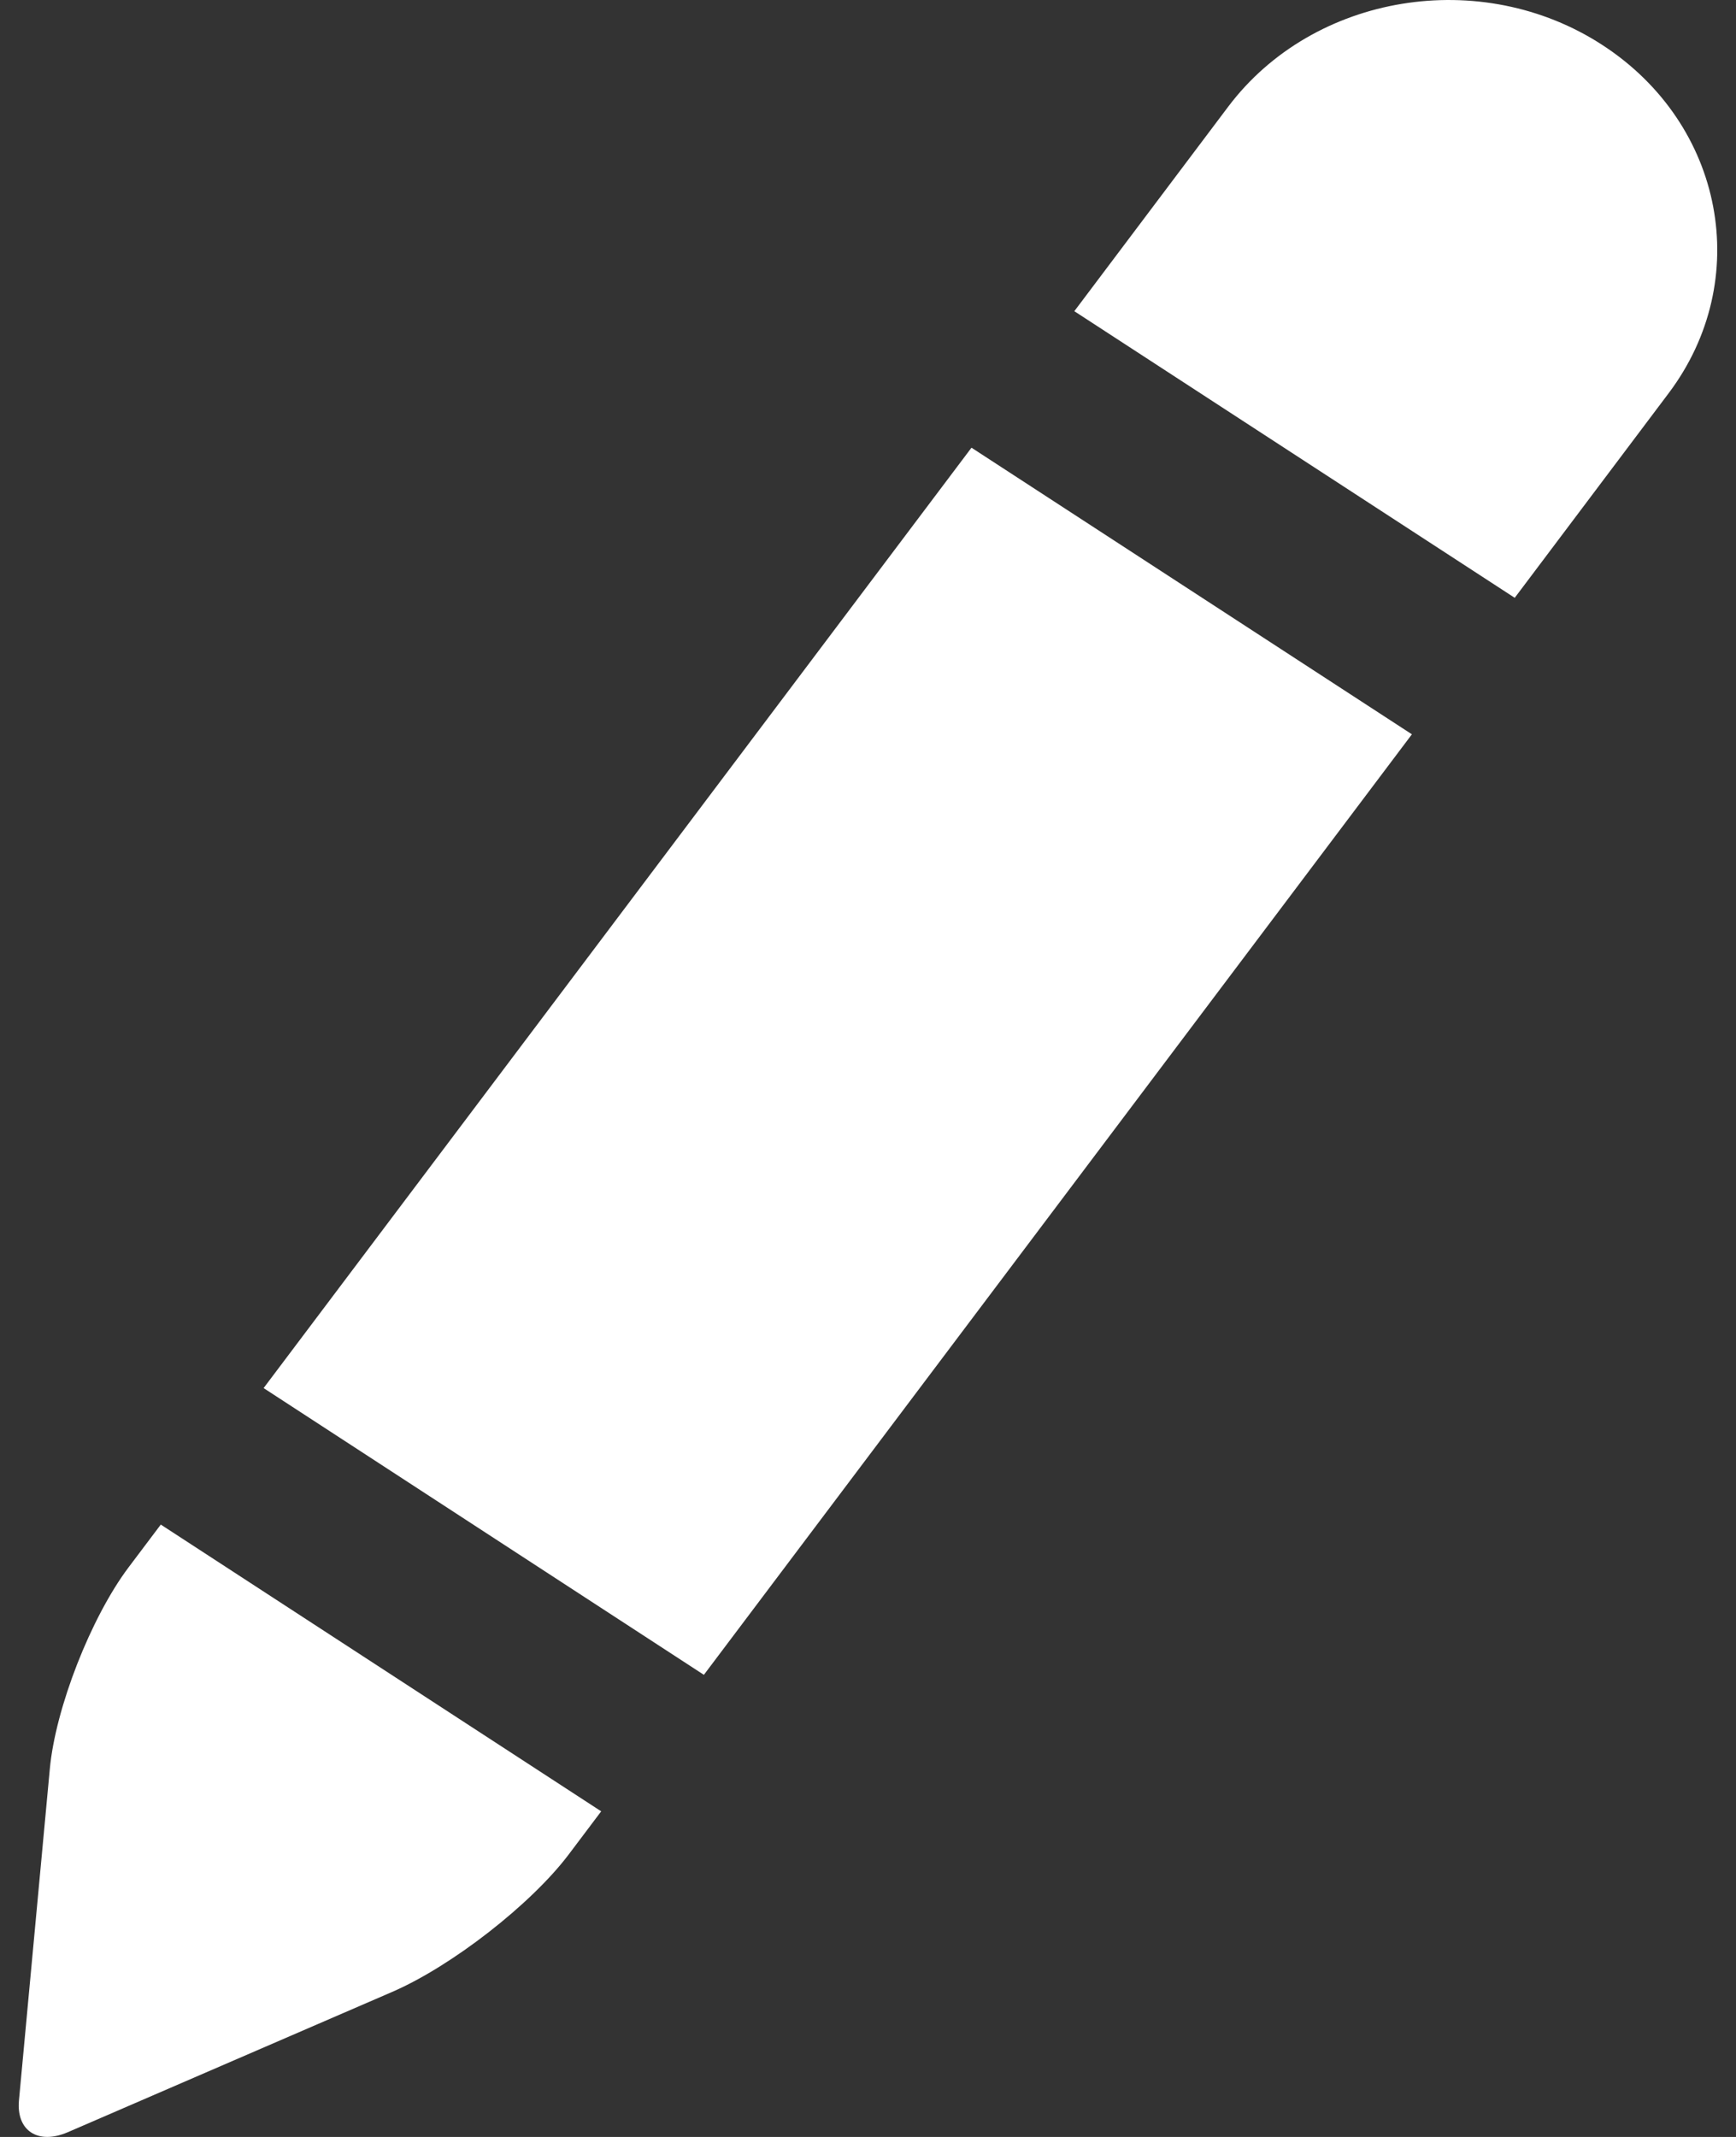 <?xml version="1.0" encoding="UTF-8"?>
<svg width="13px" height="16px" viewBox="0 0 13 16" version="1.1" xmlns="http://www.w3.org/2000/svg" xmlns:xlink="http://www.w3.org/1999/xlink">
    <rect x="0" y="0" width="13" height="16" fill="#333333" stroke="none"/>
    <!-- Generator: Sketch 47.1 (45422) - http://www.bohemiancoding.com/sketch -->
    <title>noun_429216_cc</title>
    <desc>Created with Sketch.</desc>
    <defs></defs>
    <g id="✅-Maquettes" stroke="none" stroke-width="1" fill="none" fill-rule="evenodd">
        <g id="Choix-du-chapitre" transform="translate(-280, -165)" fill-rule="nonzero" fill="#FFFFFF">
            <g id="Group-8" transform="translate(43, 156)">
                <g id="Group-6" transform="translate(203, 0)">
                    <g id="noun_429216_cc" transform="translate(34, 9)">
                        <polygon id="Shape" points="1.974 10.393 5.271 12.54 10.573 5.498 7.275 3.352"></polygon>
                        <path d="M12.001,0.338 C11.092,-0.254 9.836,-0.048 9.198,0.798 L8.045,2.33 L11.343,4.476 L12.495,2.945 C13.133,2.098 12.912,0.931 12.001,0.338 Z" id="Shape"></path>
                        <path d="M0.963,11.735 C0.681,12.11 0.415,12.789 0.373,13.245 L0.142,15.726 C0.121,15.954 0.285,16.061 0.509,15.964 L2.937,14.914 C3.383,14.721 3.979,14.257 4.261,13.882 L4.502,13.562 L1.204,11.415 L0.963,11.735 Z" id="Shape"></path>
                    </g>
                </g>
            </g>
        </g>
    </g>
</svg>